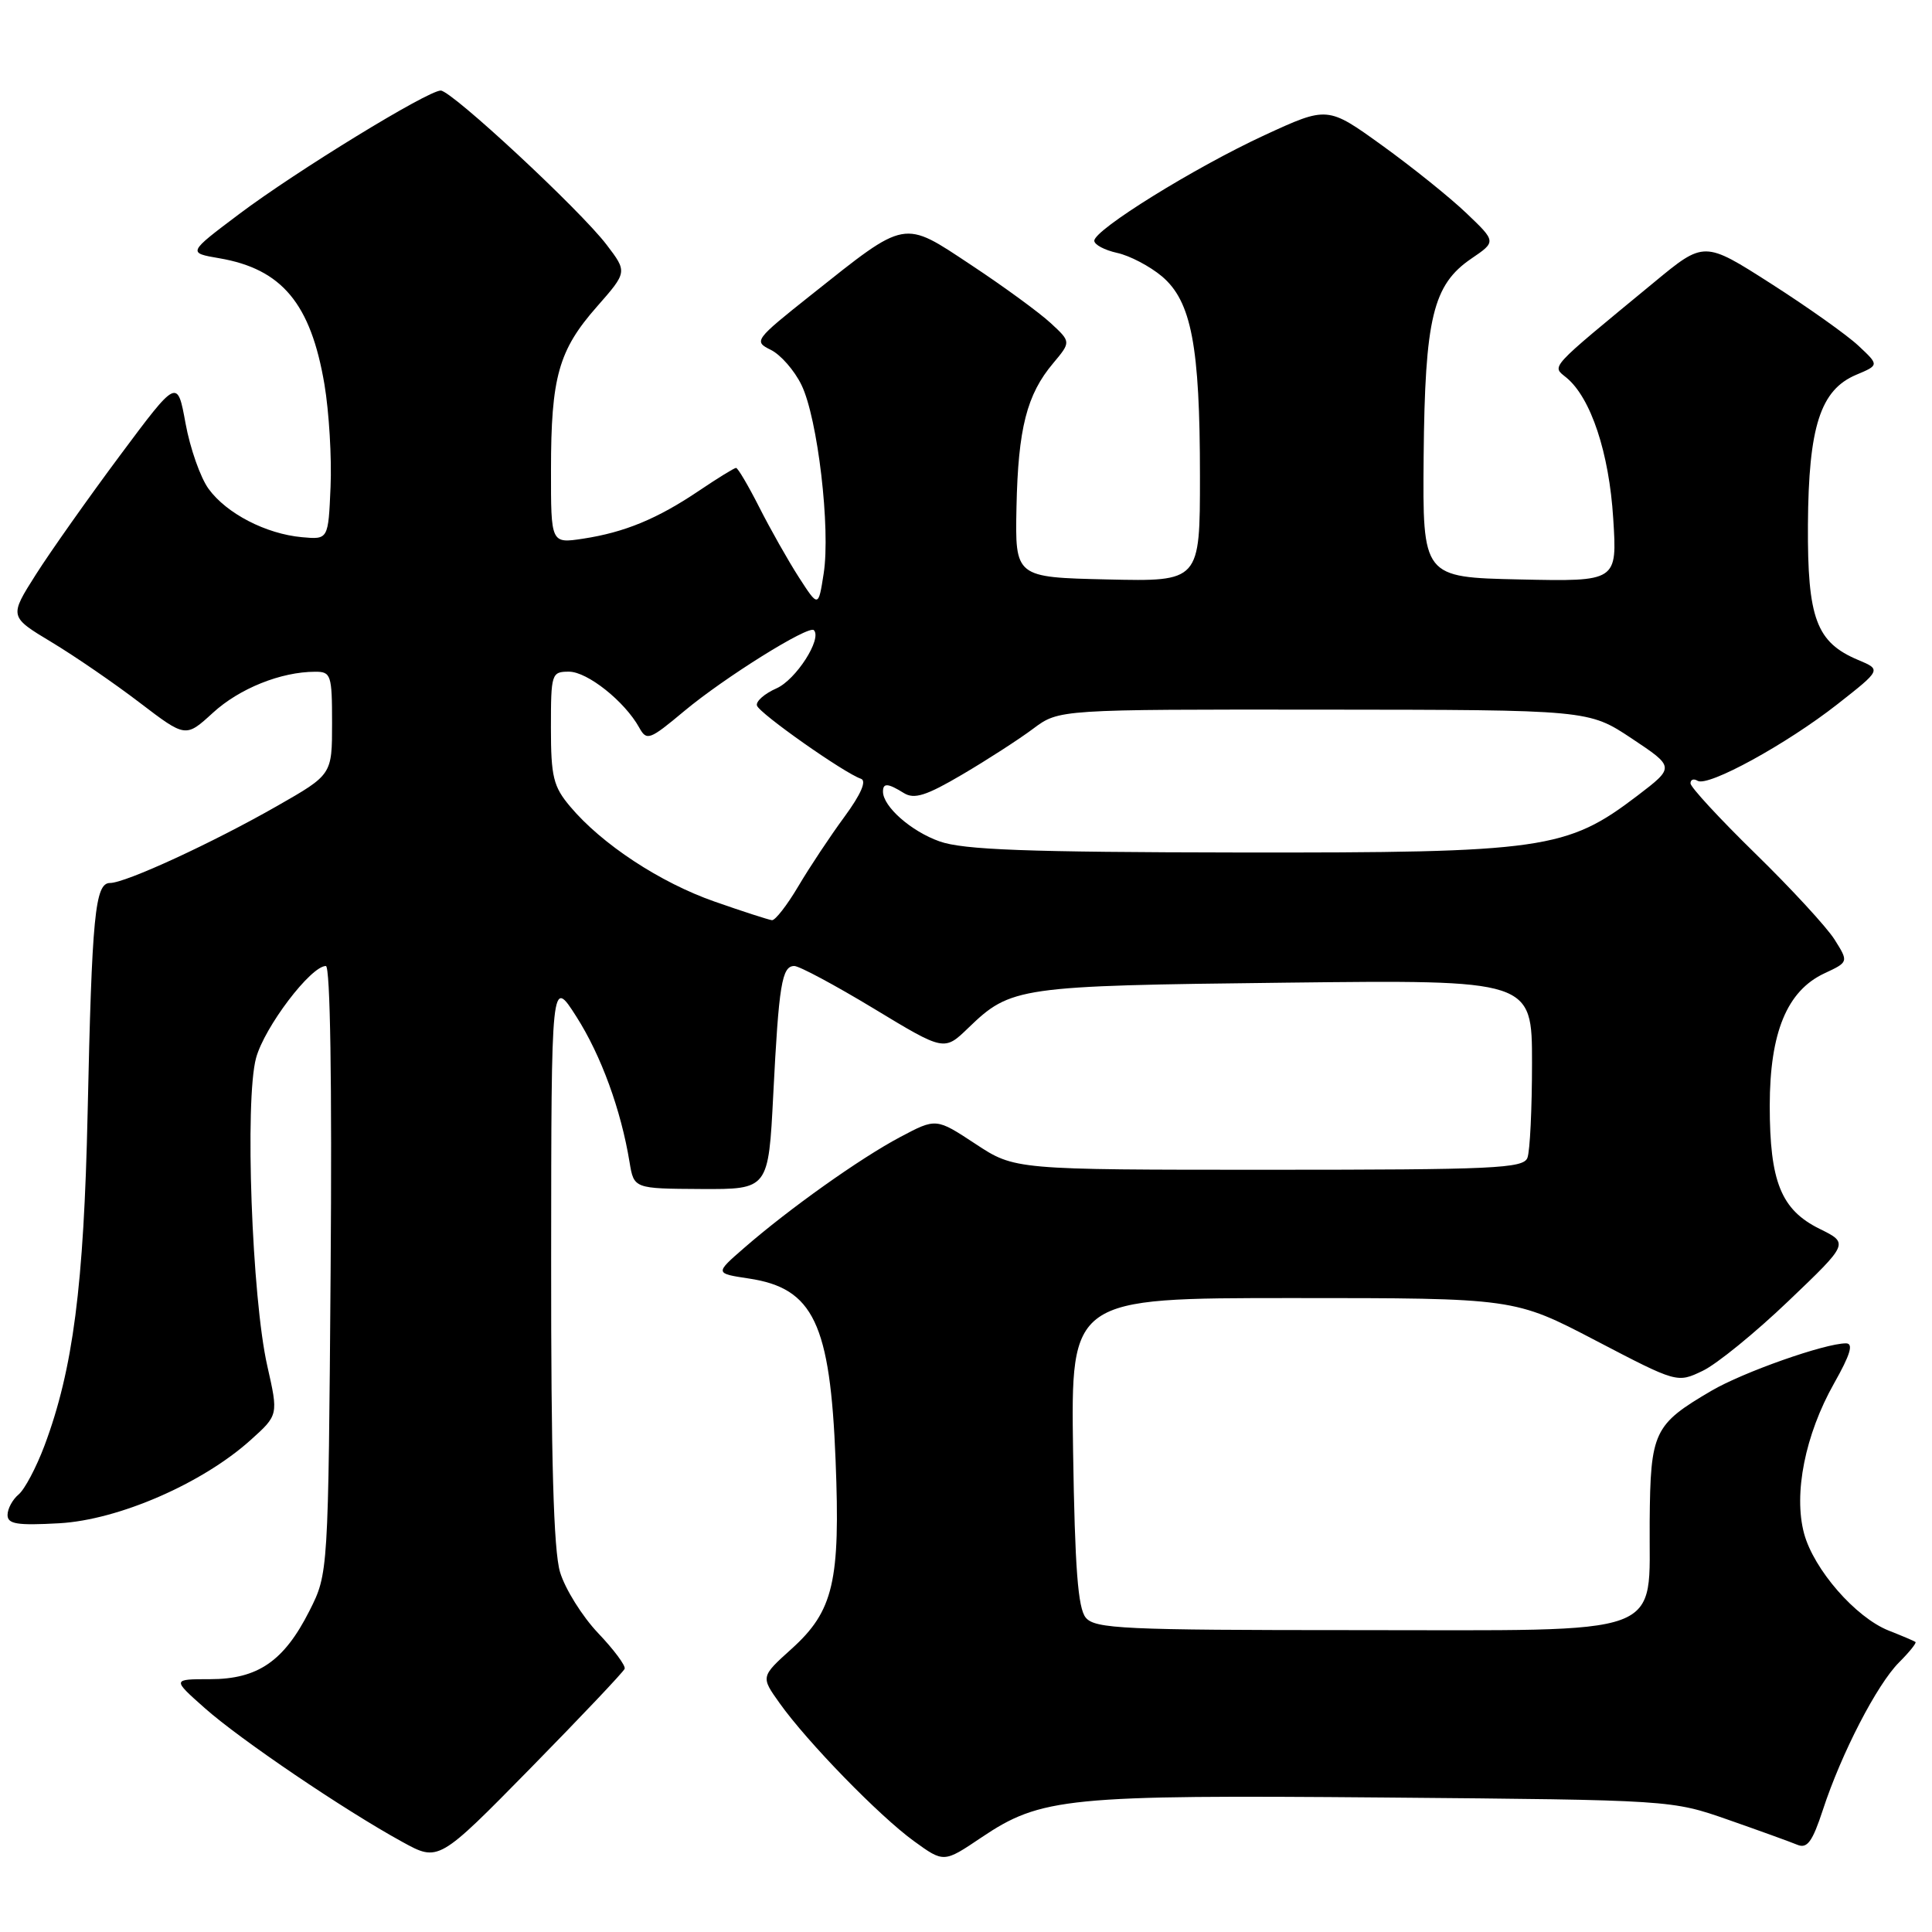 <?xml version="1.0" encoding="UTF-8" standalone="no"?>
<!DOCTYPE svg PUBLIC "-//W3C//DTD SVG 1.1//EN" "http://www.w3.org/Graphics/SVG/1.1/DTD/svg11.dtd" >
<svg xmlns="http://www.w3.org/2000/svg" xmlns:xlink="http://www.w3.org/1999/xlink" version="1.1" viewBox="0 0 256 256">
 <g >
 <path fill="currentColor"
d=" M 82.77 221.12 C 82.92 220.71 81.33 218.57 79.23 216.37 C 77.14 214.16 74.88 210.54 74.21 208.32 C 73.35 205.45 73.01 193.35 73.03 166.88 C 73.05 129.50 73.05 129.50 76.38 134.72 C 79.65 139.85 82.29 147.08 83.42 154.00 C 84.00 157.50 84.00 157.50 92.91 157.55 C 101.82 157.59 101.82 157.59 102.46 145.05 C 103.20 130.46 103.60 128.00 105.25 128.00 C 105.91 128.00 110.65 130.54 115.78 133.64 C 125.11 139.29 125.11 139.29 128.30 136.21 C 133.95 130.76 134.88 130.62 170.25 130.21 C 203.00 129.83 203.00 129.83 203.00 140.84 C 203.00 146.89 202.73 152.55 202.39 153.42 C 201.86 154.82 197.90 155.00 168.12 155.00 C 134.45 155.00 134.45 155.00 129.25 151.57 C 124.04 148.14 124.04 148.14 119.27 150.67 C 113.97 153.48 104.57 160.16 98.61 165.35 C 94.72 168.73 94.72 168.73 99.23 169.41 C 107.78 170.69 110.01 175.36 110.72 193.50 C 111.36 209.55 110.45 213.46 104.89 218.48 C 100.80 222.17 100.80 222.17 103.29 225.66 C 106.93 230.79 116.53 240.65 121.09 243.95 C 125.06 246.83 125.06 246.83 130.02 243.49 C 137.94 238.16 141.38 237.82 183.50 238.18 C 221.50 238.51 221.50 238.51 229.00 241.13 C 233.12 242.57 237.24 244.06 238.15 244.44 C 239.46 244.99 240.15 244.06 241.54 239.82 C 243.99 232.33 248.71 223.20 251.64 220.27 C 253.00 218.91 253.98 217.69 253.81 217.57 C 253.64 217.44 252.04 216.76 250.26 216.06 C 245.86 214.31 240.34 207.96 239.05 203.20 C 237.63 197.92 239.19 190.10 243.02 183.31 C 245.19 179.47 245.63 178.00 244.60 178.00 C 241.81 178.00 231.00 181.81 226.78 184.28 C 219.12 188.77 218.69 189.68 218.59 201.60 C 218.46 217.15 221.57 216.00 179.51 216.00 C 148.88 216.00 145.10 215.82 143.87 214.35 C 142.83 213.10 142.43 207.77 142.19 192.35 C 141.89 172.00 141.89 172.00 171.27 172.00 C 200.66 172.00 200.66 172.00 211.44 177.63 C 222.23 183.26 222.23 183.26 225.60 181.65 C 227.46 180.77 232.58 176.60 236.98 172.39 C 244.99 164.74 244.99 164.74 241.09 162.82 C 236.00 160.30 234.50 156.57 234.50 146.50 C 234.51 136.82 236.78 131.30 241.73 128.98 C 244.96 127.47 244.96 127.47 243.08 124.48 C 242.04 122.84 237.32 117.72 232.60 113.11 C 227.87 108.49 224.00 104.30 224.00 103.80 C 224.00 103.29 224.42 103.14 224.94 103.46 C 226.31 104.31 236.73 98.60 243.47 93.31 C 249.29 88.74 249.29 88.74 246.22 87.45 C 240.67 85.12 239.49 81.95 239.56 69.54 C 239.64 56.53 241.21 51.66 245.96 49.66 C 249.00 48.38 249.00 48.38 246.25 45.81 C 244.74 44.39 239.52 40.69 234.66 37.58 C 225.81 31.92 225.81 31.92 219.16 37.42 C 204.96 49.13 205.61 48.43 207.57 50.05 C 210.80 52.72 213.22 60.01 213.76 68.70 C 214.29 77.06 214.29 77.06 201.39 76.78 C 188.50 76.50 188.50 76.50 188.64 60.50 C 188.81 42.11 189.87 37.73 194.97 34.26 C 198.26 32.02 198.26 32.02 194.32 28.26 C 192.16 26.19 187.13 22.15 183.15 19.28 C 175.91 14.06 175.91 14.06 167.54 17.92 C 158.27 22.21 145.00 30.44 145.00 31.90 C 145.00 32.42 146.36 33.14 148.02 33.51 C 149.69 33.87 152.35 35.27 153.95 36.61 C 157.87 39.91 159.00 45.83 159.00 63.08 C 159.00 77.06 159.00 77.06 146.75 76.78 C 134.50 76.50 134.50 76.50 134.69 67.18 C 134.91 56.77 136.05 52.28 139.55 48.13 C 141.92 45.30 141.92 45.30 139.21 42.80 C 137.72 41.42 133.00 37.97 128.72 35.14 C 119.58 29.08 120.21 28.96 107.48 39.08 C 99.98 45.04 99.84 45.23 102.14 46.36 C 103.44 47.00 105.27 49.09 106.20 51.01 C 108.35 55.41 110.07 70.07 109.14 76.00 C 108.44 80.50 108.44 80.50 105.85 76.49 C 104.43 74.28 102.08 70.12 100.62 67.24 C 99.16 64.36 97.77 62.00 97.53 62.00 C 97.30 62.00 95.09 63.36 92.63 65.02 C 87.10 68.75 82.76 70.54 77.25 71.38 C 73.00 72.02 73.00 72.02 73.01 62.26 C 73.01 49.97 74.02 46.40 79.08 40.65 C 83.13 36.04 83.13 36.04 80.37 32.42 C 76.85 27.80 59.85 12.01 58.40 12.00 C 56.68 12.00 39.24 22.68 31.68 28.37 C 24.86 33.50 24.86 33.50 29.06 34.22 C 37.36 35.64 41.18 40.23 42.99 50.93 C 43.60 54.56 43.97 60.68 43.80 64.52 C 43.50 71.50 43.50 71.50 40.00 71.18 C 35.23 70.74 30.03 68.05 27.65 64.79 C 26.56 63.31 25.19 59.40 24.59 56.12 C 23.50 50.15 23.50 50.15 15.92 60.32 C 11.75 65.92 6.73 73.02 4.77 76.10 C 1.21 81.71 1.21 81.71 6.85 85.10 C 9.95 86.97 15.21 90.58 18.54 93.13 C 24.60 97.75 24.60 97.75 28.21 94.45 C 31.72 91.23 37.22 89.02 41.75 89.01 C 43.86 89.00 44.00 89.41 44.00 95.82 C 44.00 102.64 44.00 102.64 36.75 106.78 C 28.14 111.70 16.63 117.00 14.58 117.00 C 12.59 117.00 12.18 121.26 11.61 147.50 C 11.11 170.38 9.68 181.45 5.90 191.54 C 4.81 194.44 3.27 197.36 2.46 198.03 C 1.66 198.70 1.00 199.92 1.00 200.74 C 1.00 201.95 2.27 202.15 7.85 201.84 C 15.70 201.40 26.81 196.57 33.21 190.81 C 36.89 187.50 36.89 187.50 35.42 181.00 C 33.37 171.98 32.42 145.73 33.93 140.19 C 35.05 136.08 41.18 128.00 43.18 128.00 C 43.76 128.00 44.00 143.42 43.81 168.25 C 43.50 208.50 43.50 208.50 41.00 213.45 C 37.63 220.12 34.16 222.50 27.83 222.50 C 22.81 222.50 22.81 222.50 27.13 226.33 C 31.81 230.49 45.61 239.84 53.31 244.06 C 58.11 246.70 58.11 246.70 70.31 234.28 C 77.01 227.45 82.62 221.53 82.77 221.12 Z  M 94.70 119.47 C 87.48 116.95 79.74 111.86 75.55 106.87 C 73.32 104.23 73.00 102.92 73.00 96.42 C 73.00 89.26 73.08 89.00 75.39 89.00 C 77.83 89.00 82.78 92.94 84.70 96.41 C 85.69 98.20 86.06 98.07 90.63 94.25 C 95.95 89.80 107.15 82.81 107.84 83.50 C 108.96 84.63 105.47 90.07 102.89 91.21 C 101.30 91.91 100.13 92.94 100.30 93.49 C 100.61 94.53 111.89 102.46 114.08 103.19 C 114.86 103.45 114.09 105.23 111.90 108.22 C 110.03 110.76 107.28 114.90 105.79 117.42 C 104.30 119.94 102.72 121.97 102.29 121.93 C 101.85 121.88 98.44 120.78 94.70 119.47 Z  M 124.50 111.49 C 120.73 110.16 117.00 106.87 117.00 104.89 C 117.00 103.72 117.65 103.77 119.76 105.08 C 121.14 105.94 122.73 105.44 127.50 102.63 C 130.80 100.69 135.03 97.96 136.91 96.55 C 140.32 94.00 140.32 94.00 175.41 94.03 C 210.50 94.06 210.50 94.06 216.21 97.85 C 221.92 101.65 221.92 101.65 216.97 105.43 C 207.60 112.57 204.55 113.01 164.16 112.96 C 136.01 112.92 127.66 112.61 124.50 111.49 Z "/>
</g>
</svg>